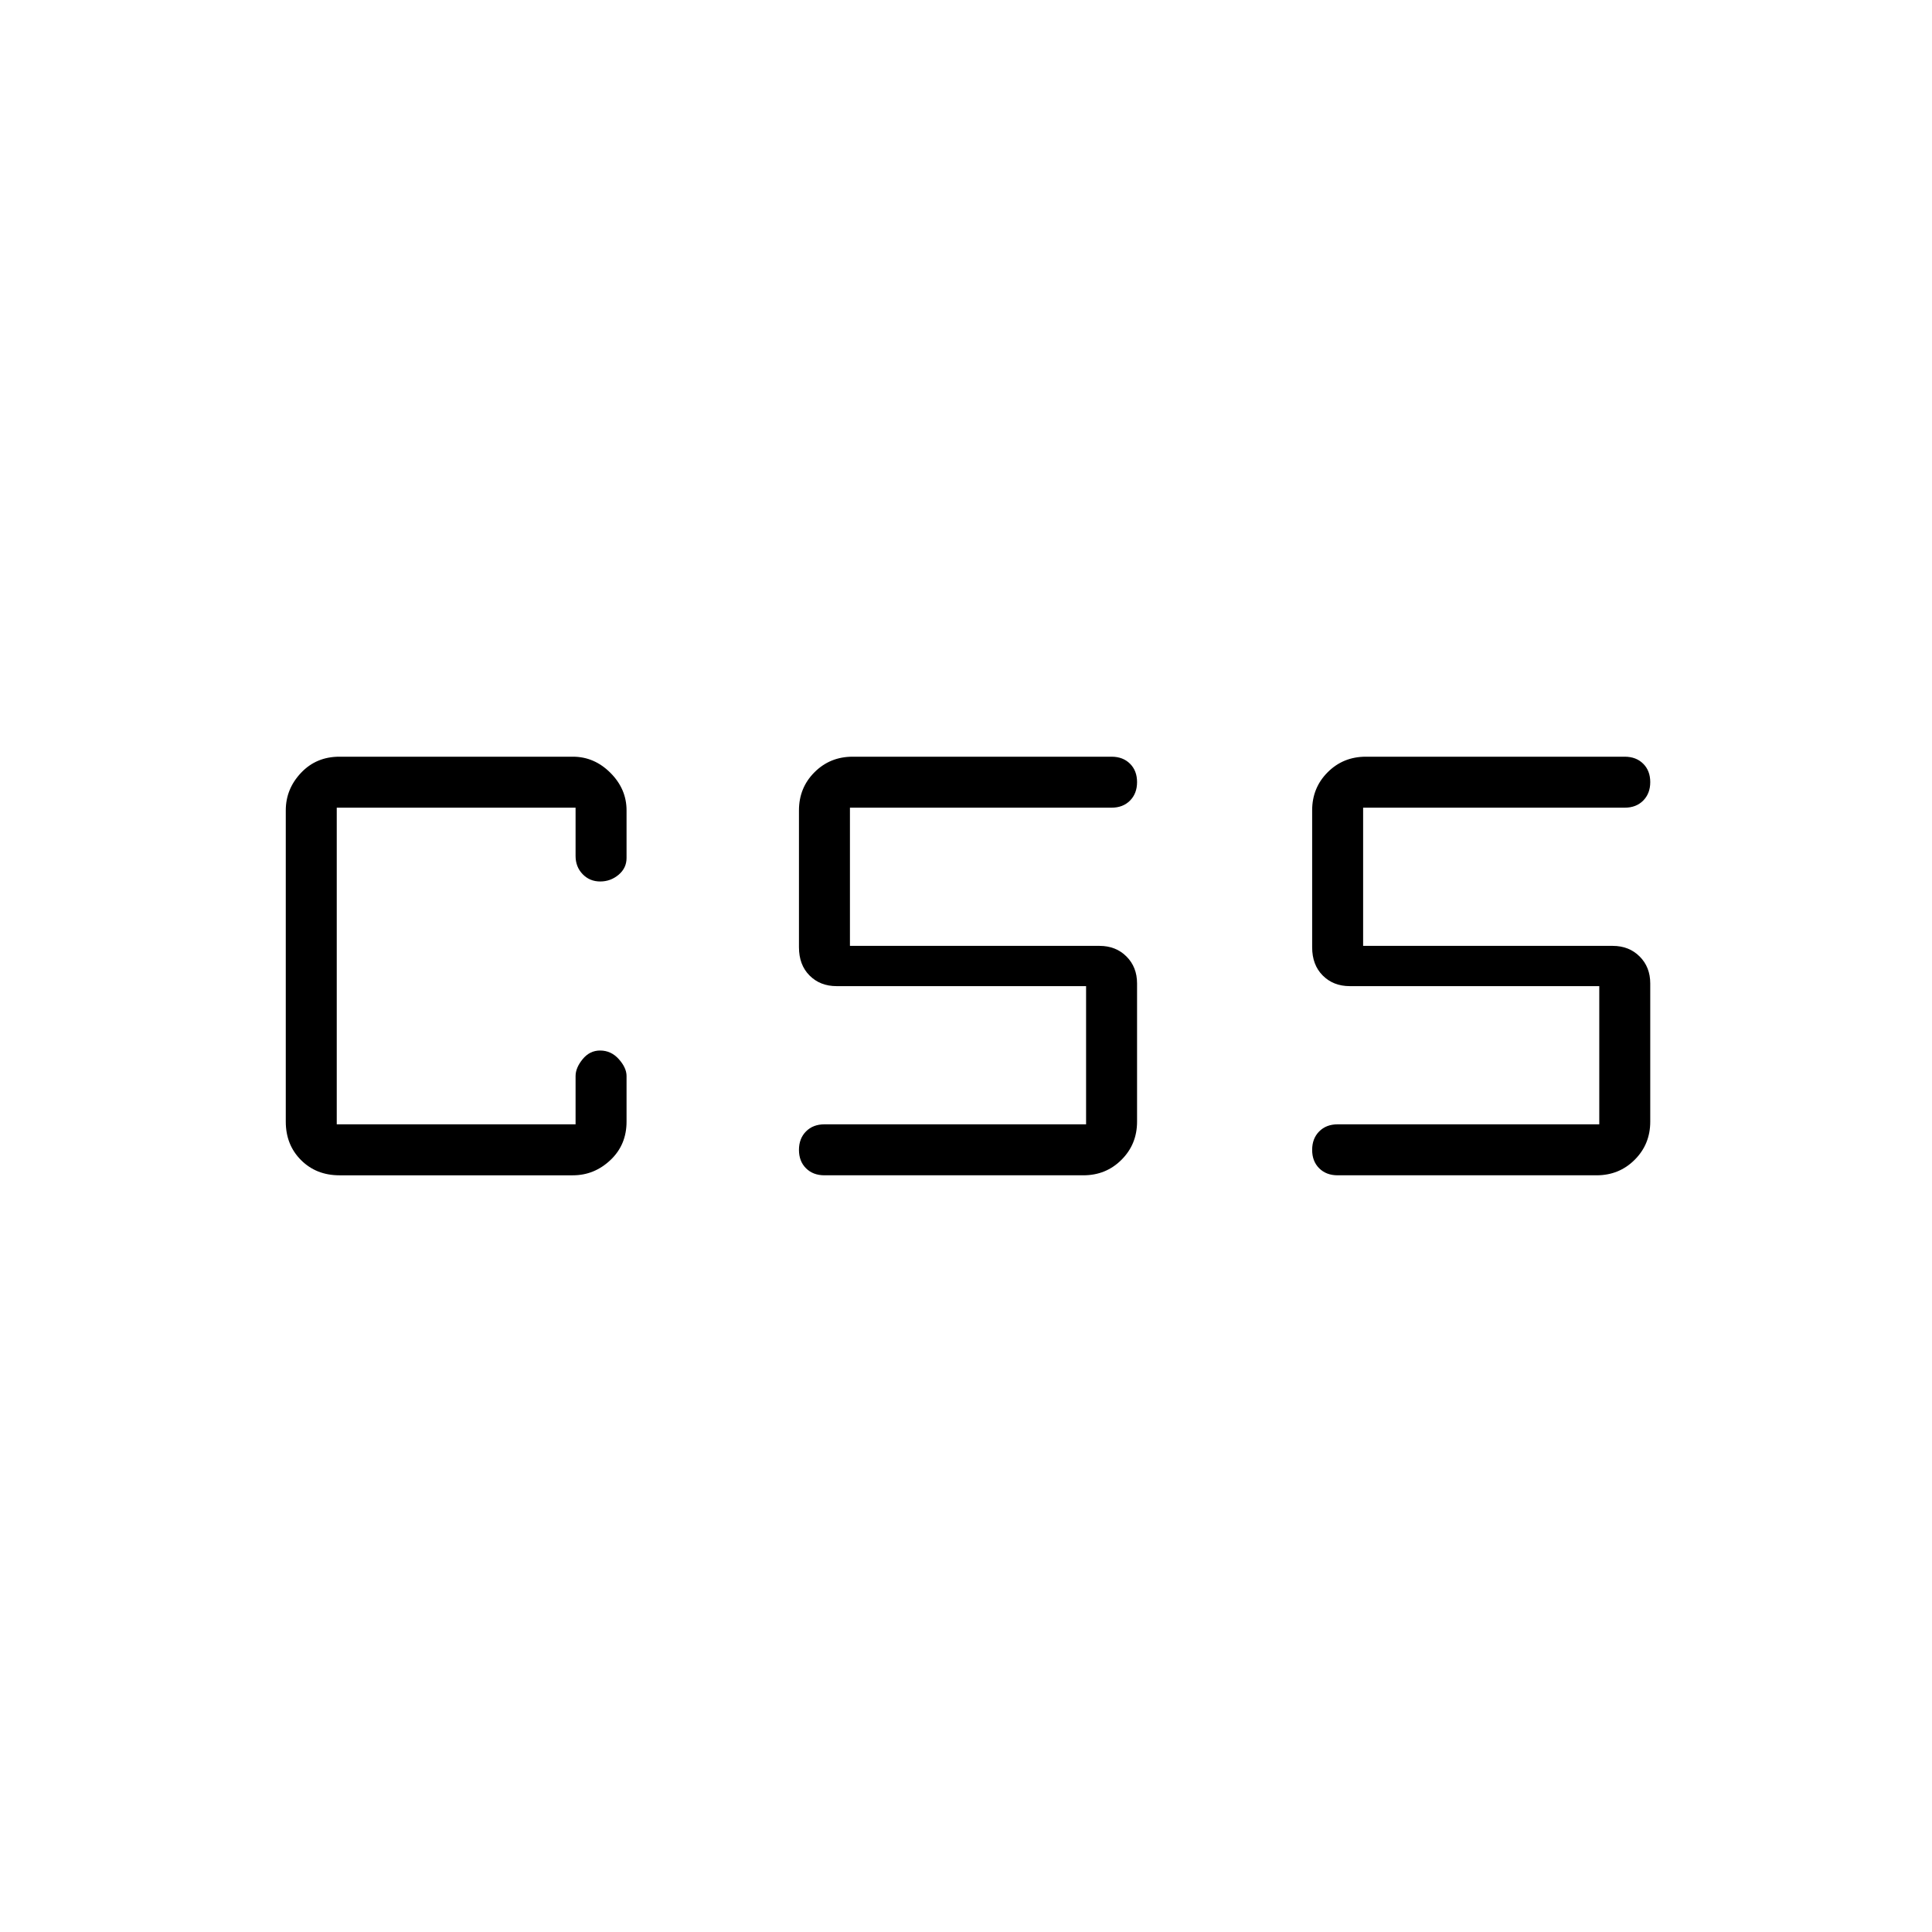 <svg xmlns="http://www.w3.org/2000/svg" height="40" viewBox="0 -960 960 960" width="40"><path d="M539.67-401.33V-470h-124q-8.14 0-13.4-5.27-5.27-5.26-5.27-14.06v-68q0-11.24 7.72-18.95 7.71-7.72 18.95-7.72h128.66q5.67 0 9.17 3.49 3.5 3.48 3.5 9.13t-3.5 9.18q-3.5 3.53-9.17 3.53h-130V-490h124q8.14 0 13.4 5.27 5.27 5.26 5.27 13.4v68.66q0 11.24-7.72 18.95-7.71 7.72-18.95 7.72H409.67q-5.67 0-9.17-3.49-3.5-3.48-3.5-9.13t3.5-9.18q3.5-3.53 9.17-3.53h130Zm255 0V-470h-124q-8.14 0-13.4-5.27-5.27-5.26-5.27-14.06v-68q0-11.24 7.72-18.95 7.71-7.72 18.95-7.72h128.66q5.67 0 9.17 3.49 3.5 3.48 3.5 9.13t-3.5 9.18q-3.5 3.53-9.17 3.53h-130V-490h124q8.14 0 13.4 5.27 5.27 5.26 5.27 13.4v68.66q0 11.24-7.72 18.95-7.71 7.72-18.95 7.72H664.67q-5.67 0-9.17-3.49-3.5-3.48-3.5-9.13t3.5-9.18q3.5-3.53 9.17-3.53h130Zm-626 25.33q-11.54 0-19.1-7.57-7.57-7.56-7.57-19.1v-154.66q0-10.64 7.57-18.65 7.56-8.02 19.1-8.02h116q10.63 0 18.65 8.02 8.01 8.01 8.01 18.65v23.66q0 5.01-3.96 8.34-3.97 3.33-9.13 3.33-5.22 0-8.73-3.63-3.51-3.64-3.51-9.04v-24H167.33v157.34H286v-24q0-4.07 3.51-8.37 3.51-4.3 8.67-4.3 5.49 0 9.32 4.3t3.83 8.37v22.66q0 11.54-8.01 19.1-8.02 7.57-18.65 7.57h-116Z"/></svg>